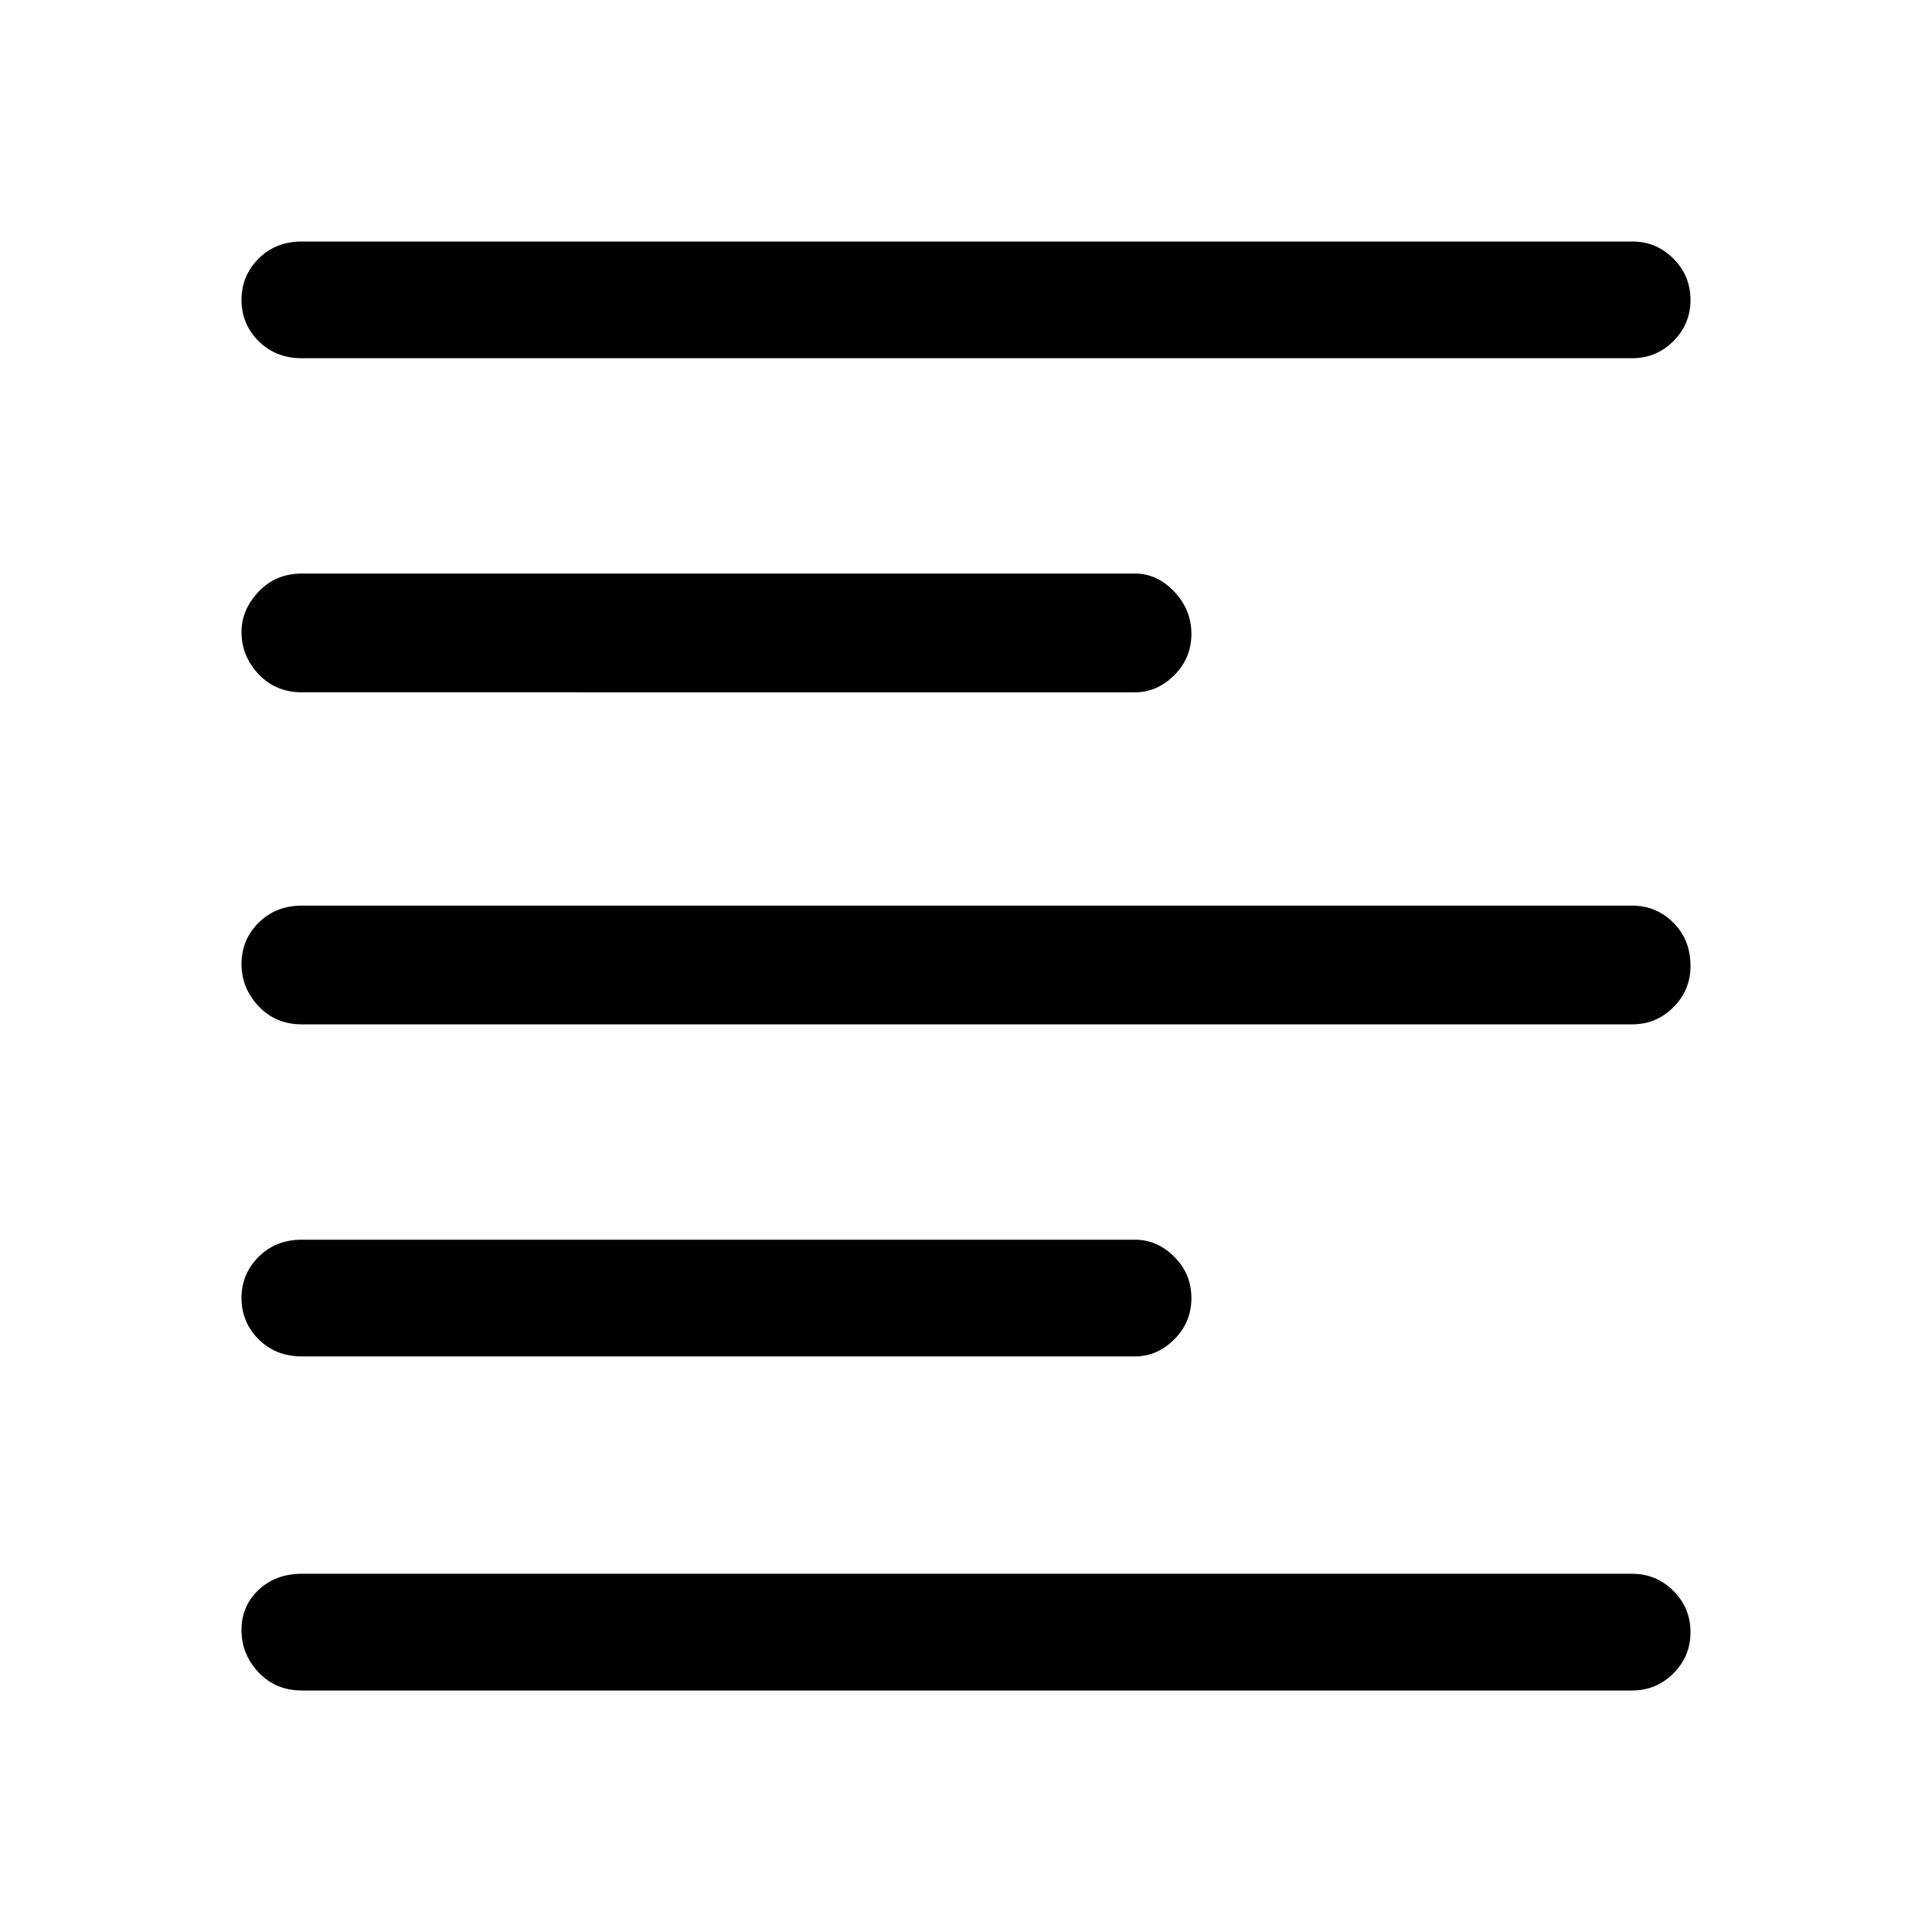 <svg xmlns="http://www.w3.org/2000/svg" height="48" width="48"><path d="M7.5 33.7q-.65 0-1.075-.425Q6 32.85 6 32.25q0-.6.425-1.025Q6.85 30.8 7.5 30.8h20.7q.55 0 .975.425.425.425.425 1.025 0 .6-.425 1.025-.425.425-.975.425Zm0-16.5q-.65 0-1.075-.45Q6 16.3 6 15.7q0-.55.425-1 .425-.45 1.075-.45h20.7q.55 0 .975.45.425.45.425 1.05 0 .6-.425 1.025-.425.425-.975.425Zm0 8.25q-.65 0-1.075-.45Q6 24.55 6 23.95q0-.6.425-1.025Q6.85 22.5 7.5 22.5h33.05q.6 0 1.025.425Q42 23.35 42 24q0 .6-.425 1.025-.425.425-1.025.425ZM7.5 42q-.65 0-1.075-.45Q6 41.1 6 40.5q0-.6.425-1t1.075-.4h33.05q.6 0 1.025.425.425.425.425 1.025 0 .6-.425 1.025Q41.15 42 40.55 42Zm0-33.1q-.65 0-1.075-.425Q6 8.05 6 7.45q0-.6.425-1.025Q6.85 6 7.5 6h33.05q.6 0 1.025.425Q42 6.85 42 7.45q0 .6-.425 1.025-.425.425-1.025.425Z"/></svg>